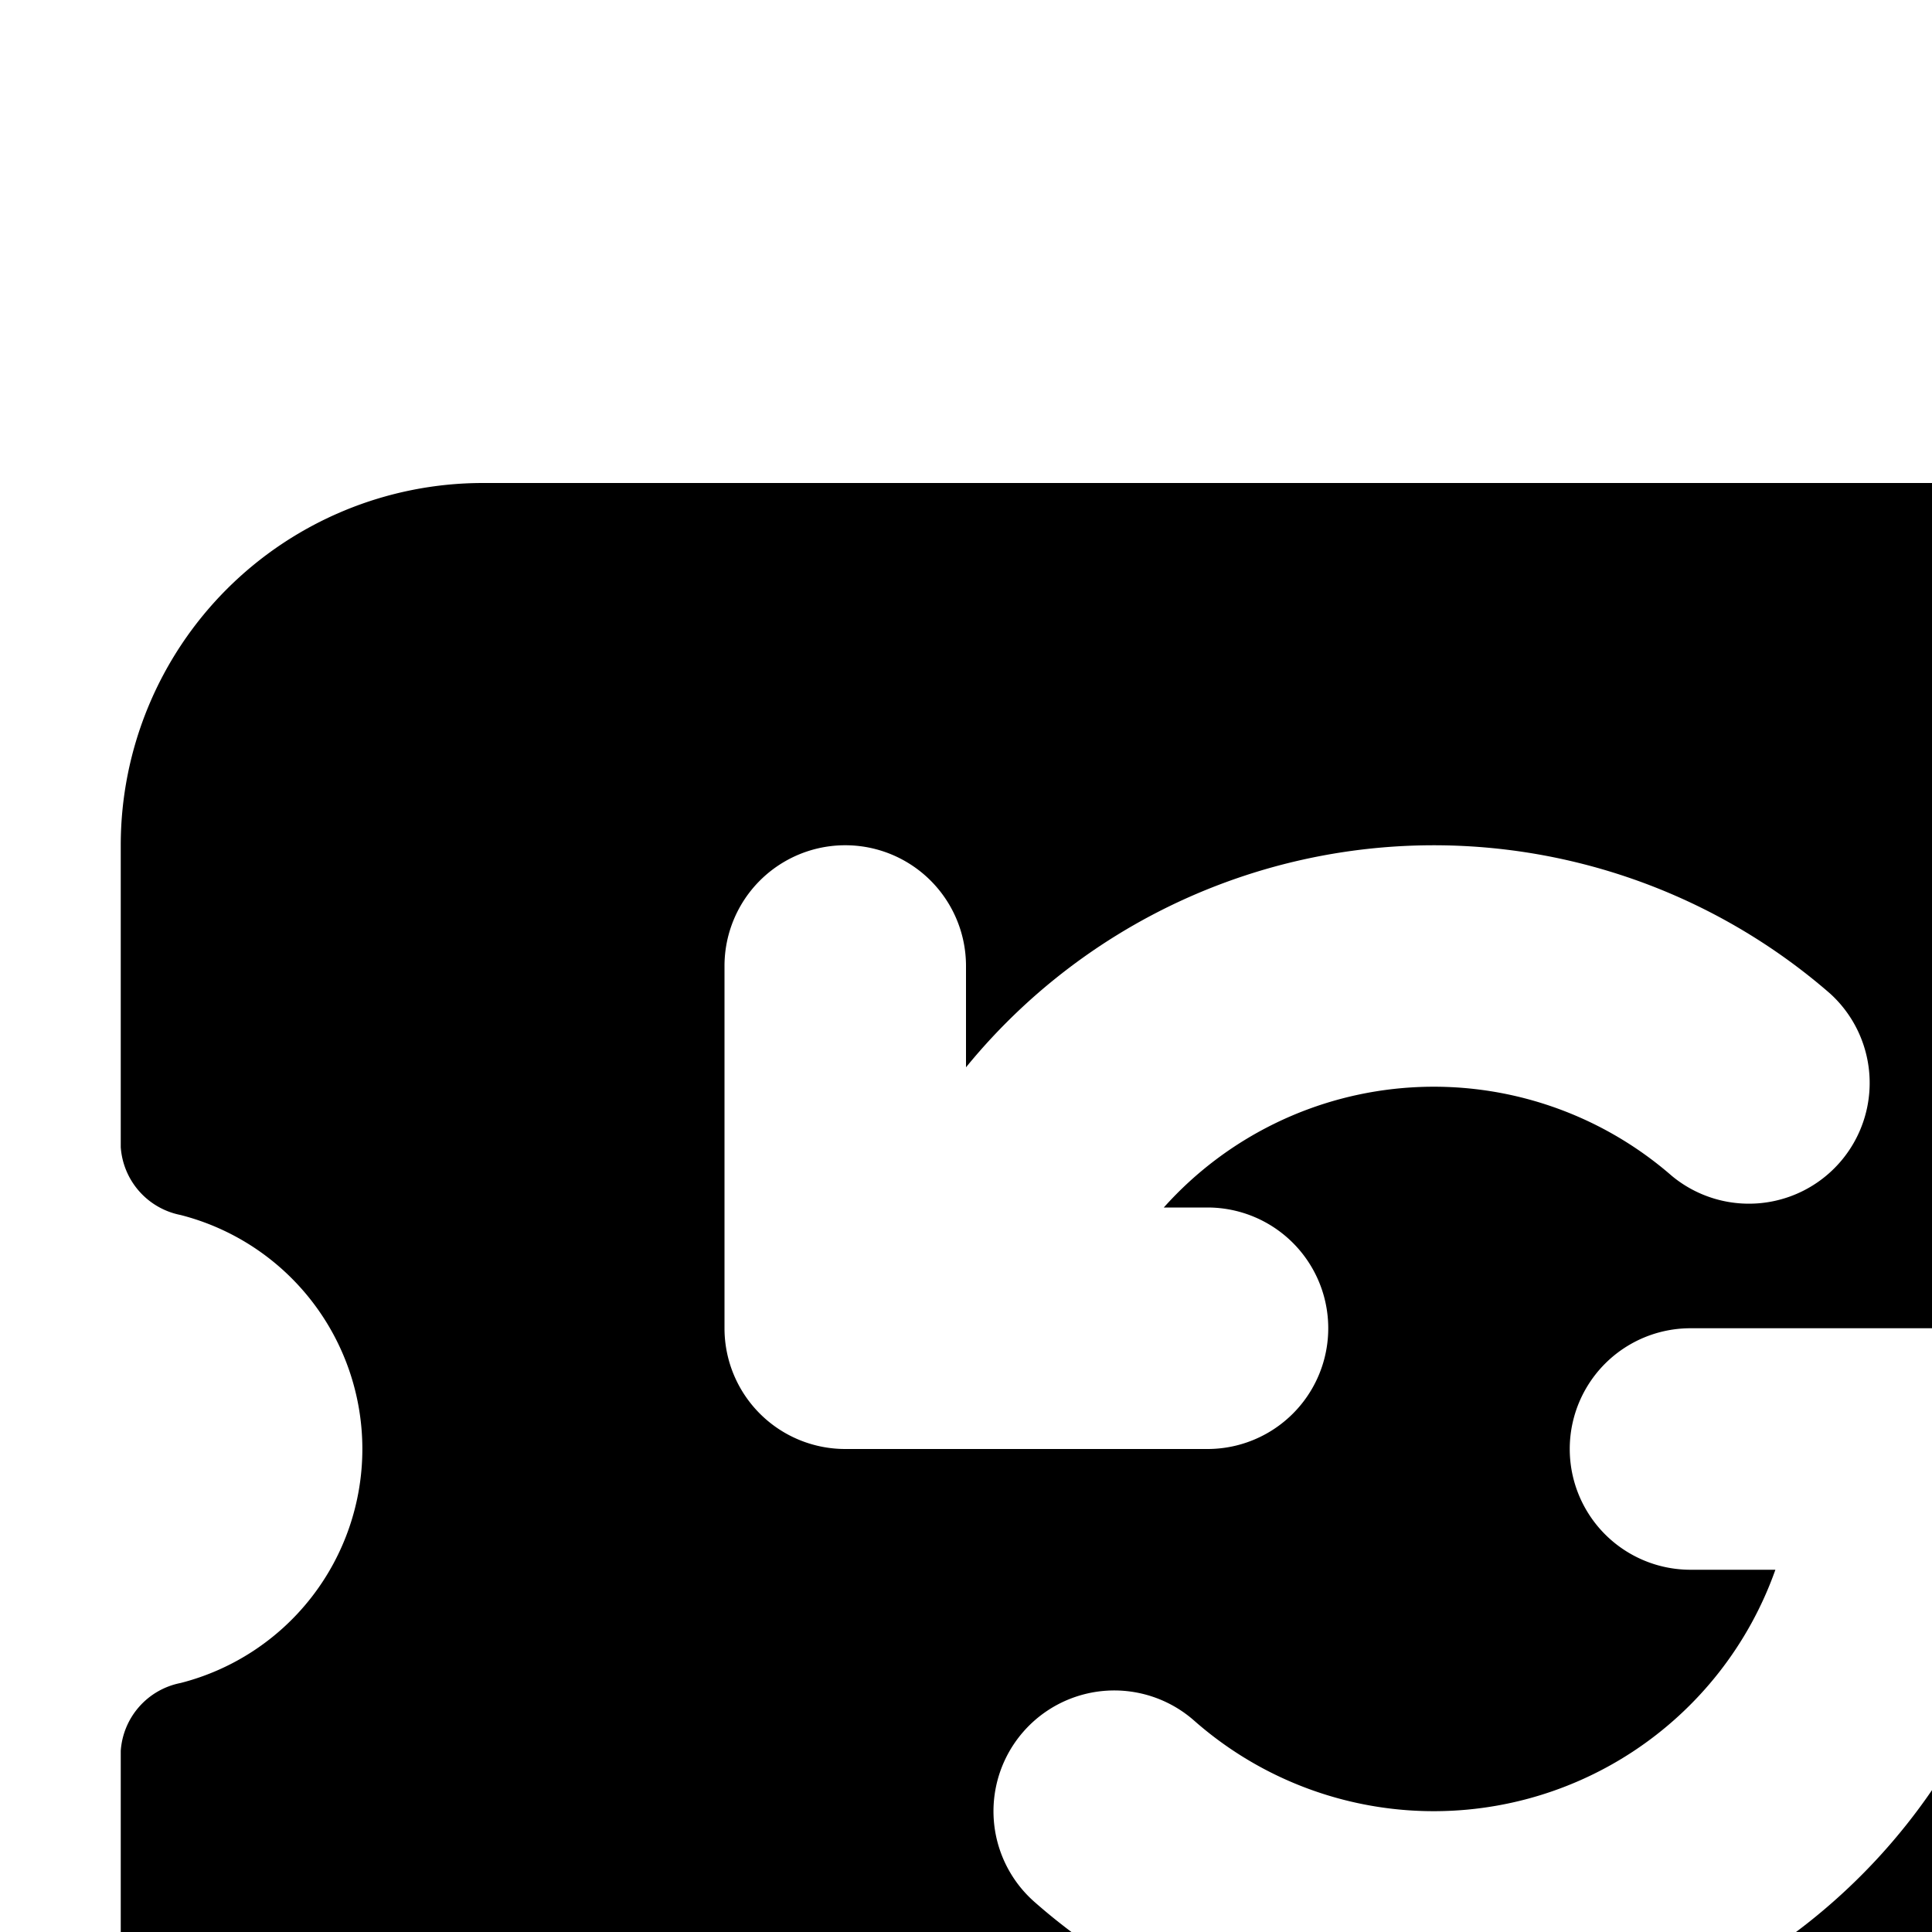 <svg xmlns="http://www.w3.org/2000/svg" viewBox="0 0 16 16"><path d="M22.505 10.062A.616.616 0 0 0 23 9.5V7a3 3 0 0 0-3-3H4a3 3 0 0 0-3 3v2.5a.616.616 0 0 0 .495.562 2 2 0 0 1 0 3.876A.615.615 0 0 0 1 14.5V17a3 3 0 0 0 3 3h16a3 3 0 0 0 3-3v-2.5a.615.615 0 0 0-.495-.562 2 2 0 0 1 0-3.876zM6 11V8a1 1 0 0 1 2 0v.839a5 5 0 0 1 7.157-.61 1 1 0 0 1-1.313 1.508A3 3 0 0 0 9.638 10H10a1 1 0 0 1 0 2H7a1 1 0 0 1-1-1zm12 4a1 1 0 0 1-2 0v-.175a5.002 5.002 0 0 1-7.434.925 1 1 0 0 1 1.324-1.5A3.001 3.001 0 0 0 14.703 13H14a1 1 0 0 1 0-2h3a1 1 0 0 1 1 1z"/></svg>